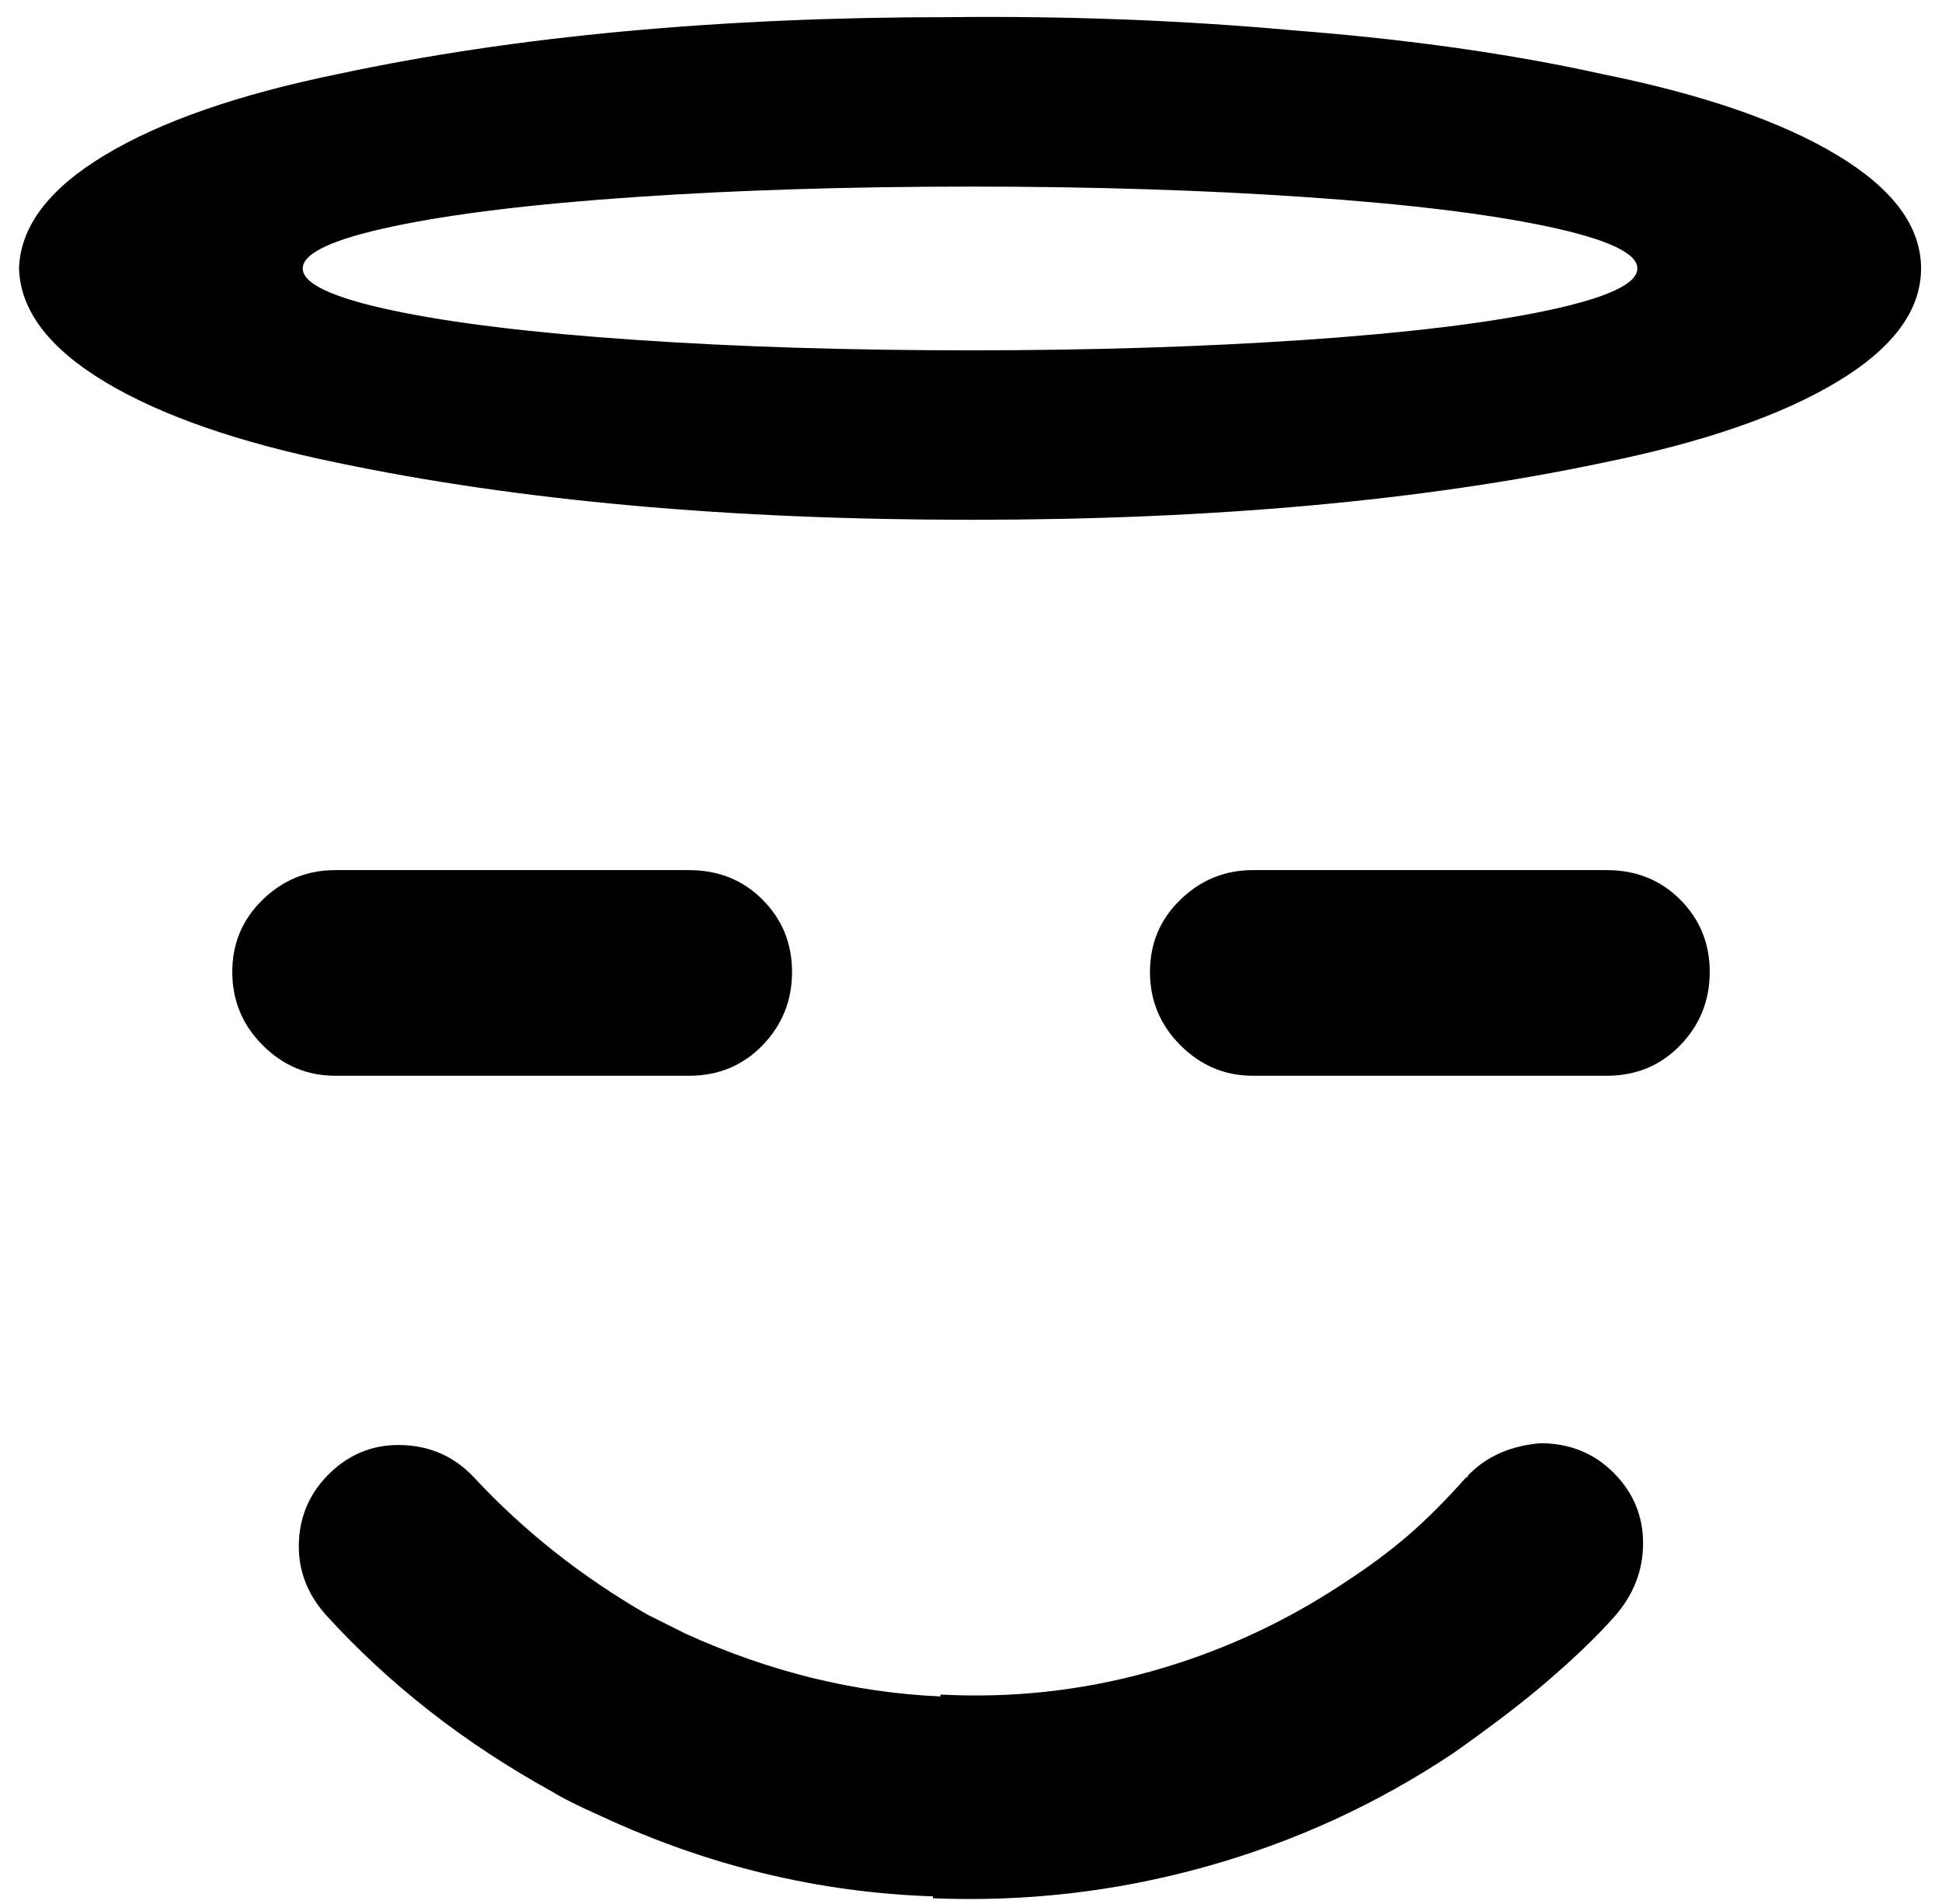 <?xml version="1.0" standalone="no"?>
<!DOCTYPE svg PUBLIC "-//W3C//DTD SVG 1.1//EN" "http://www.w3.org/Graphics/SVG/1.1/DTD/svg11.dtd" >
<svg xmlns="http://www.w3.org/2000/svg" xmlns:xlink="http://www.w3.org/1999/xlink" version="1.1" viewBox="-10 0 1020 1000">
   <path fill="currentColor"
d="M489 9q-182 0 -322 30q-78 16 -122 42.5t-45 59.5v0v0v0q1 33 45 59.5t122 42.5v0q143 30 333 30t332 -30q79 -16 123 -42.5t44 -59.5h1h-1q0 -33 -44 -59.5t-123 -42.5v0q-72 -16 -162 -23q-88 -8 -181 -7zM500 98q95 0 175.5 5.5t127.5 15.5t47 22t-47 22t-127.5 15.5
t-176 5.5t-176 -5.5t-127.5 -15.5t-47 -22t47 -22t127.5 -15.5t176.5 -5.5zM166 457q-22 0 -38 15.5t-16 38t16 38.5t38 16h186q23 0 38.5 -16t15.5 -38.5t-15.5 -38t-38.5 -15.5h-186zM648 457q-22 0 -38 15.5t-16 38t16 38.5t38 16h186q23 0 38.5 -16t15.5 -38.5
t-15.5 -38t-38.5 -15.5h-186zM799 758q-23 2 -37 16l-1 1q0 1 -1 1q-16 18 -30.5 30.5t-34.5 25.5q-47 31 -101 46t-110 12v1q-68 -3 -134 -33l-20 -10q-52 -30 -91 -72q-15 -16 -37 -17t-38 14t-17 36.5t14 38.5q50 55 119 93q8 5 26 13q84 39 174 42v1q73 3 143 -16.5
t130 -59.5q27 -19 45 -34q25 -21 40 -38t15 -38.5t-15.5 -37t-38.5 -15.5z" />
</svg>
